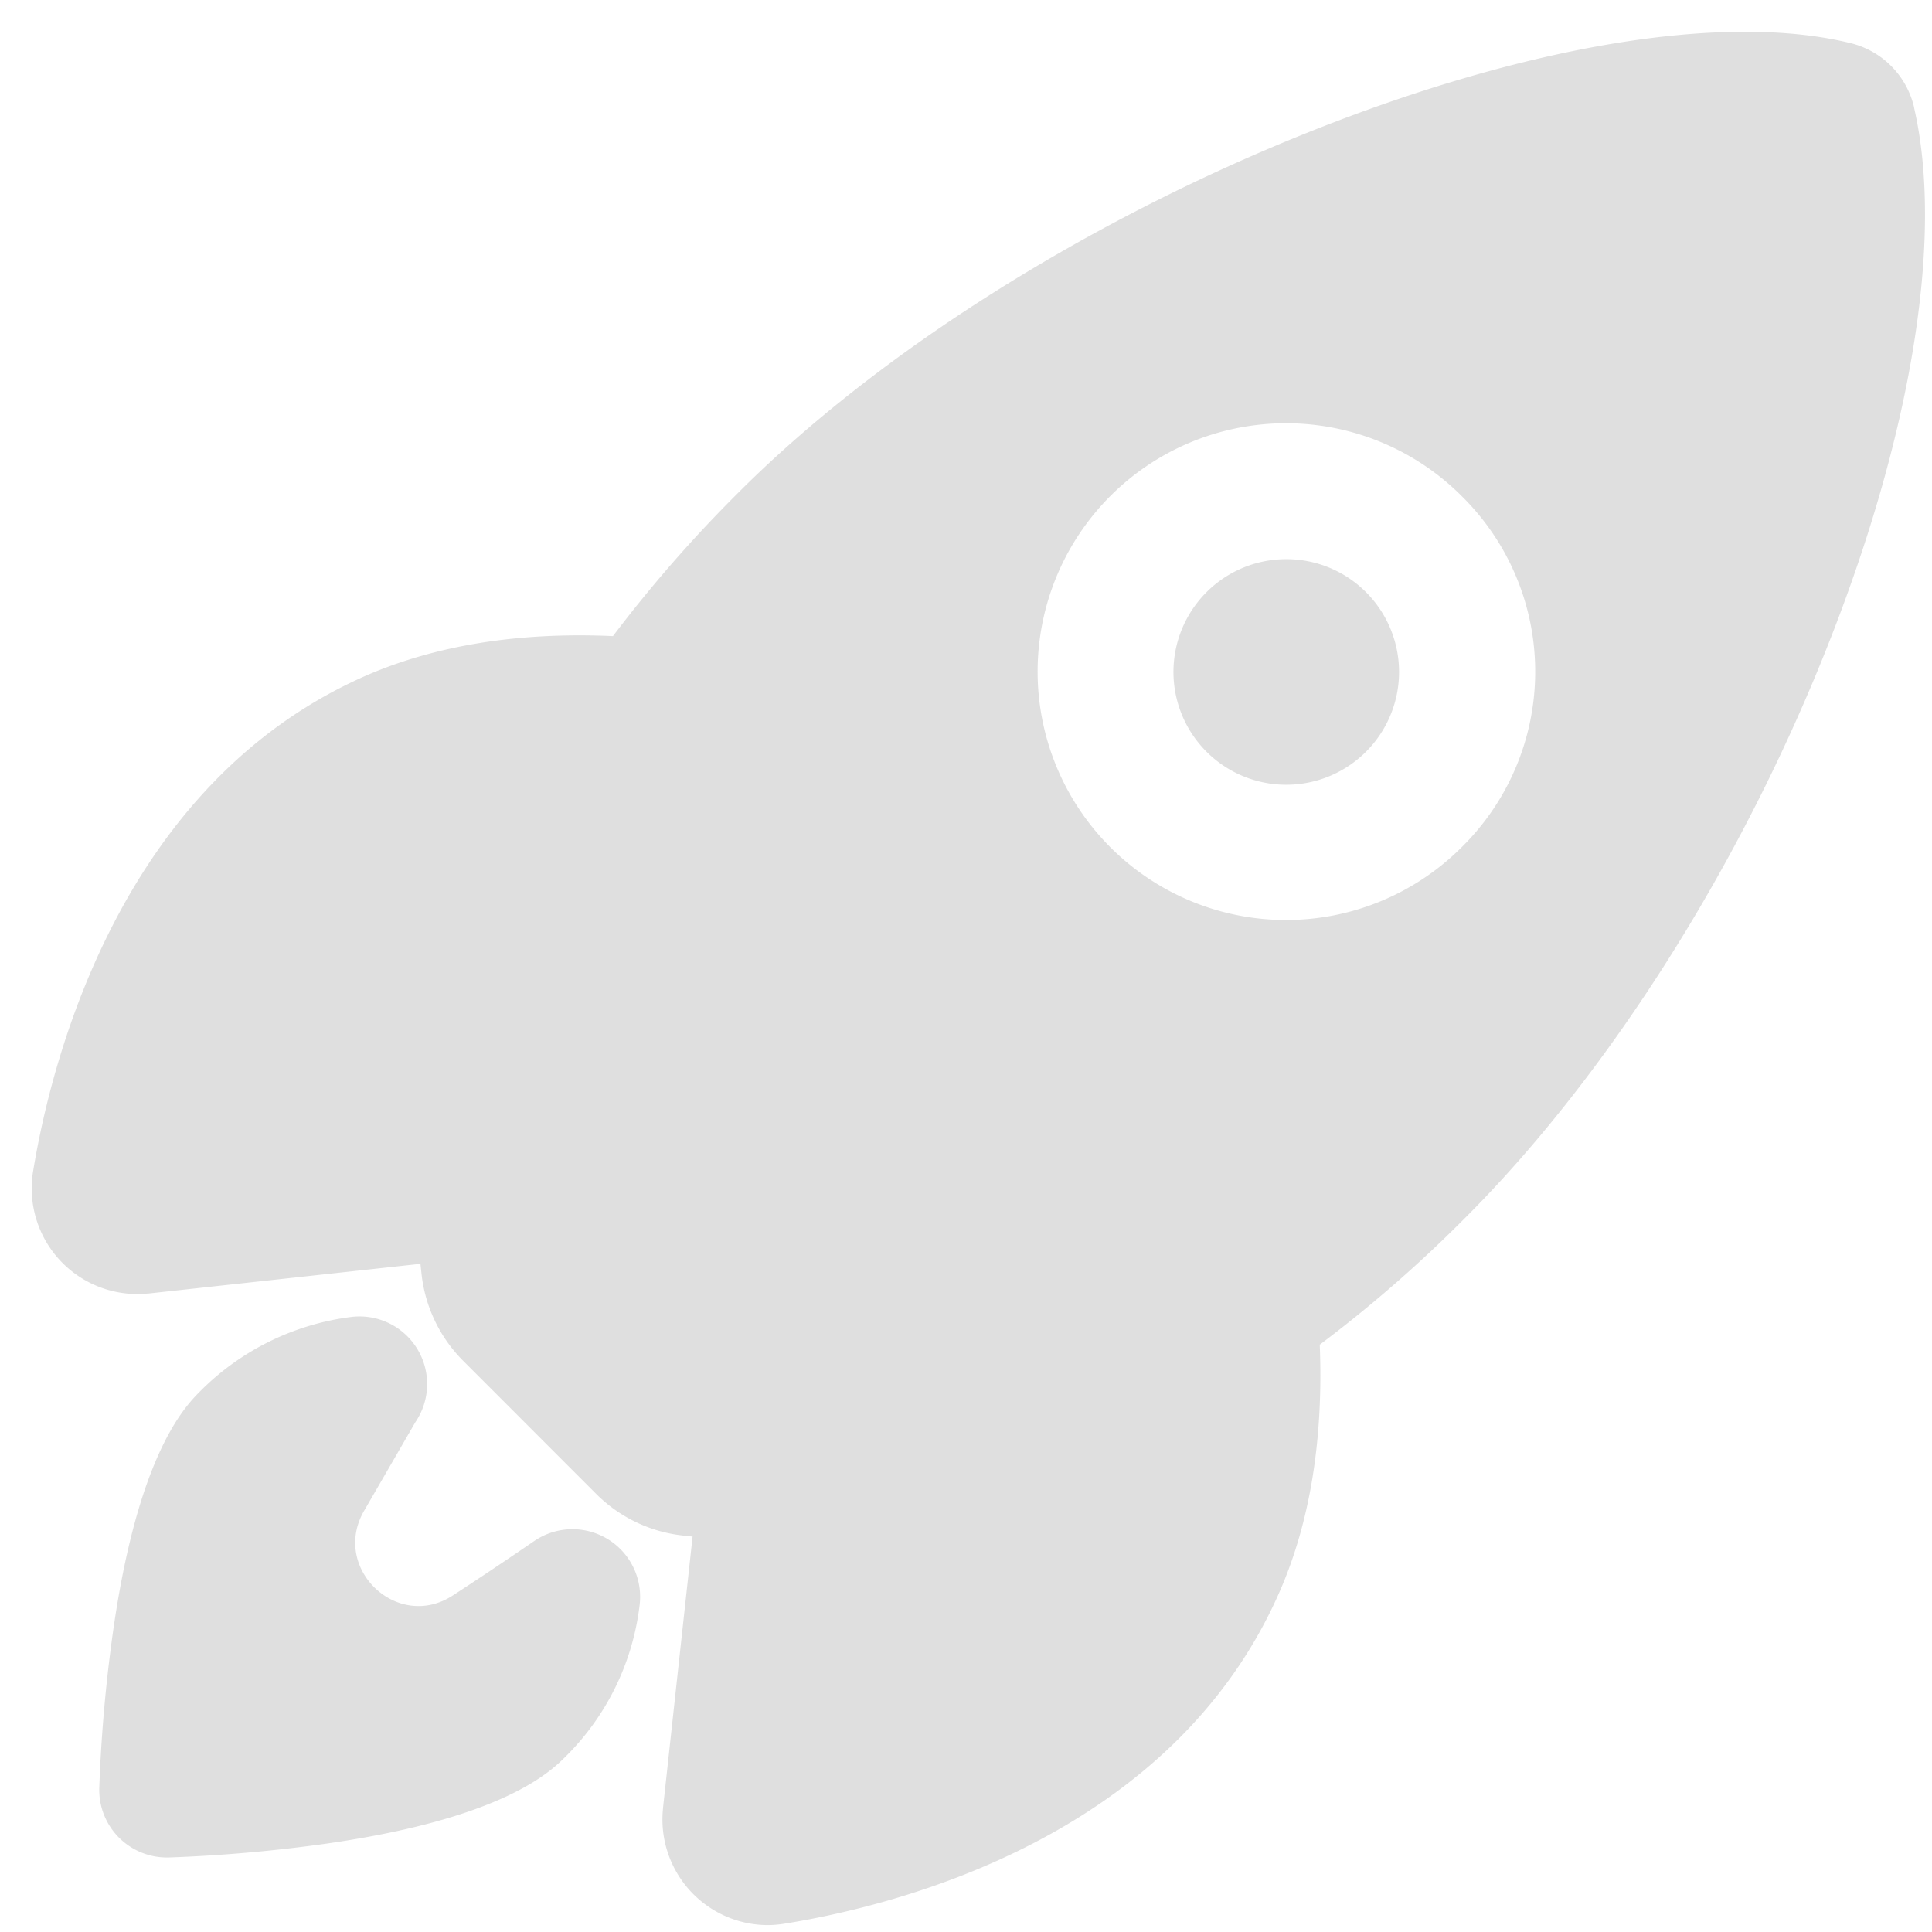 <?xml version="1.0" encoding="UTF-8" standalone="no"?>
<svg
   height="16px"
   viewBox="0 0 16 16"
   width="16px"
   version="1.1"
   id="svg4"
   sodipodi:docname="start-here.svg"
   inkscape:version="1.2.1 (9c6d41e410, 2022-07-14, custom)"
   xml:space="preserve"
   xmlns:inkscape="http://www.inkscape.org/namespaces/inkscape"
   xmlns:sodipodi="http://sodipodi.sourceforge.net/DTD/sodipodi-0.dtd"
   xmlns="http://www.w3.org/2000/svg"
   xmlns:svg="http://www.w3.org/2000/svg"><defs
     id="defs8" /><sodipodi:namedview
     id="namedview6"
     pagecolor="#ffffff"
     bordercolor="#000000"
     borderopacity="0.25"
     inkscape:showpageshadow="2"
     inkscape:pageopacity="0.0"
     inkscape:pagecheckerboard="0"
     inkscape:deskcolor="#d1d1d1"
     showgrid="false"
     inkscape:zoom="22.693708"
     inkscape:cx="-13.946597"
     inkscape:cy="24.522216"
     inkscape:current-layer="svg4"
     inkscape:window-width="2560"
     inkscape:window-height="1357"
     inkscape:window-x="0"
     inkscape:window-y="0"
     inkscape:window-maximized="1" /><g
     id="g250"
     transform="matrix(0.035,0,0,0.035,-0.858,-0.857)"
     style="fill:#dfdfdf;fill-opacity:1.0"><path
       d="m 328.85,156.79 a 26.69,26.69 0 1 0 18.88,7.81 26.6,26.6 0 0 0 -18.88,-7.81 z"
       id="path235"
       style="fill:#dfdfdf;fill-opacity:1.0" /><path
       d="m 477.44,50.06 a 0.29,0.29 0 0 1 0,-0.09 20.4,20.4 0 0 0 -15.13,-15.3 c -29.8,-7.27 -76.68,0.48 -128.63,21.28 -52.36,21 -101.42,52 -134.58,85.22 A 320.7,320.7 0 0 0 169.55,175 c -22.33,-1 -42,2.18 -58.57,9.41 -57.74,25.41 -74.23,90.44 -78.62,117.14 a 25,25 0 0 0 27.19,29 h 0.13 L 124,323.53 c 0.08,0.82 0.17,1.57 0.24,2.26 a 34.36,34.36 0 0 0 9.9,20.72 l 31.39,31.41 a 34.27,34.27 0 0 0 20.71,9.91 l 2.15,0.23 -7,64.24 c 0,0 0,0.08 0,0.13 A 25,25 0 0 0 206,480 a 25.25,25.25 0 0 0 4.15,-0.34 C 237,475.34 302,459.05 327.34,401 c 7.17,-16.46 10.34,-36.05 9.45,-58.34 a 314.78,314.78 0 0 0 33.95,-29.55 C 404.17,279.85 435.27,231.19 456.05,179.59 476.74,128.23 484.53,81 477.44,50.06 Z M 370.38,224.94 a 58.77,58.77 0 1 1 0,-83.07 58.3,58.3 0 0 1 0,83.07 z"
       id="path237"
       style="fill:#dfdfdf;fill-opacity:1.0" /><path
       d="m 161.93,386.44 a 16,16 0 0 0 -11,2.67 c -6.39,4.37 -12.81,8.69 -19.29,12.9 -13.11,8.52 -28.79,-6.44 -21,-20 l 12.15,-21 A 16,16 0 0 0 107.63,336.1 61.25,61.25 0 0 0 72,353.56 c -3.66,3.67 -14.79,14.81 -20.78,57.26 A 357.94,357.94 0 0 0 48,447.59 16,16 0 0 0 64,464 h 0.4 a 359.87,359.87 0 0 0 36.8,-3.2 c 42.47,-6 53.61,-17.14 57.27,-20.8 a 60.49,60.49 0 0 0 17.39,-35.74 16,16 0 0 0 -13.93,-17.82 z"
       id="path239"
       style="fill:#dfdfdf;fill-opacity:1.0" /></g></svg>
